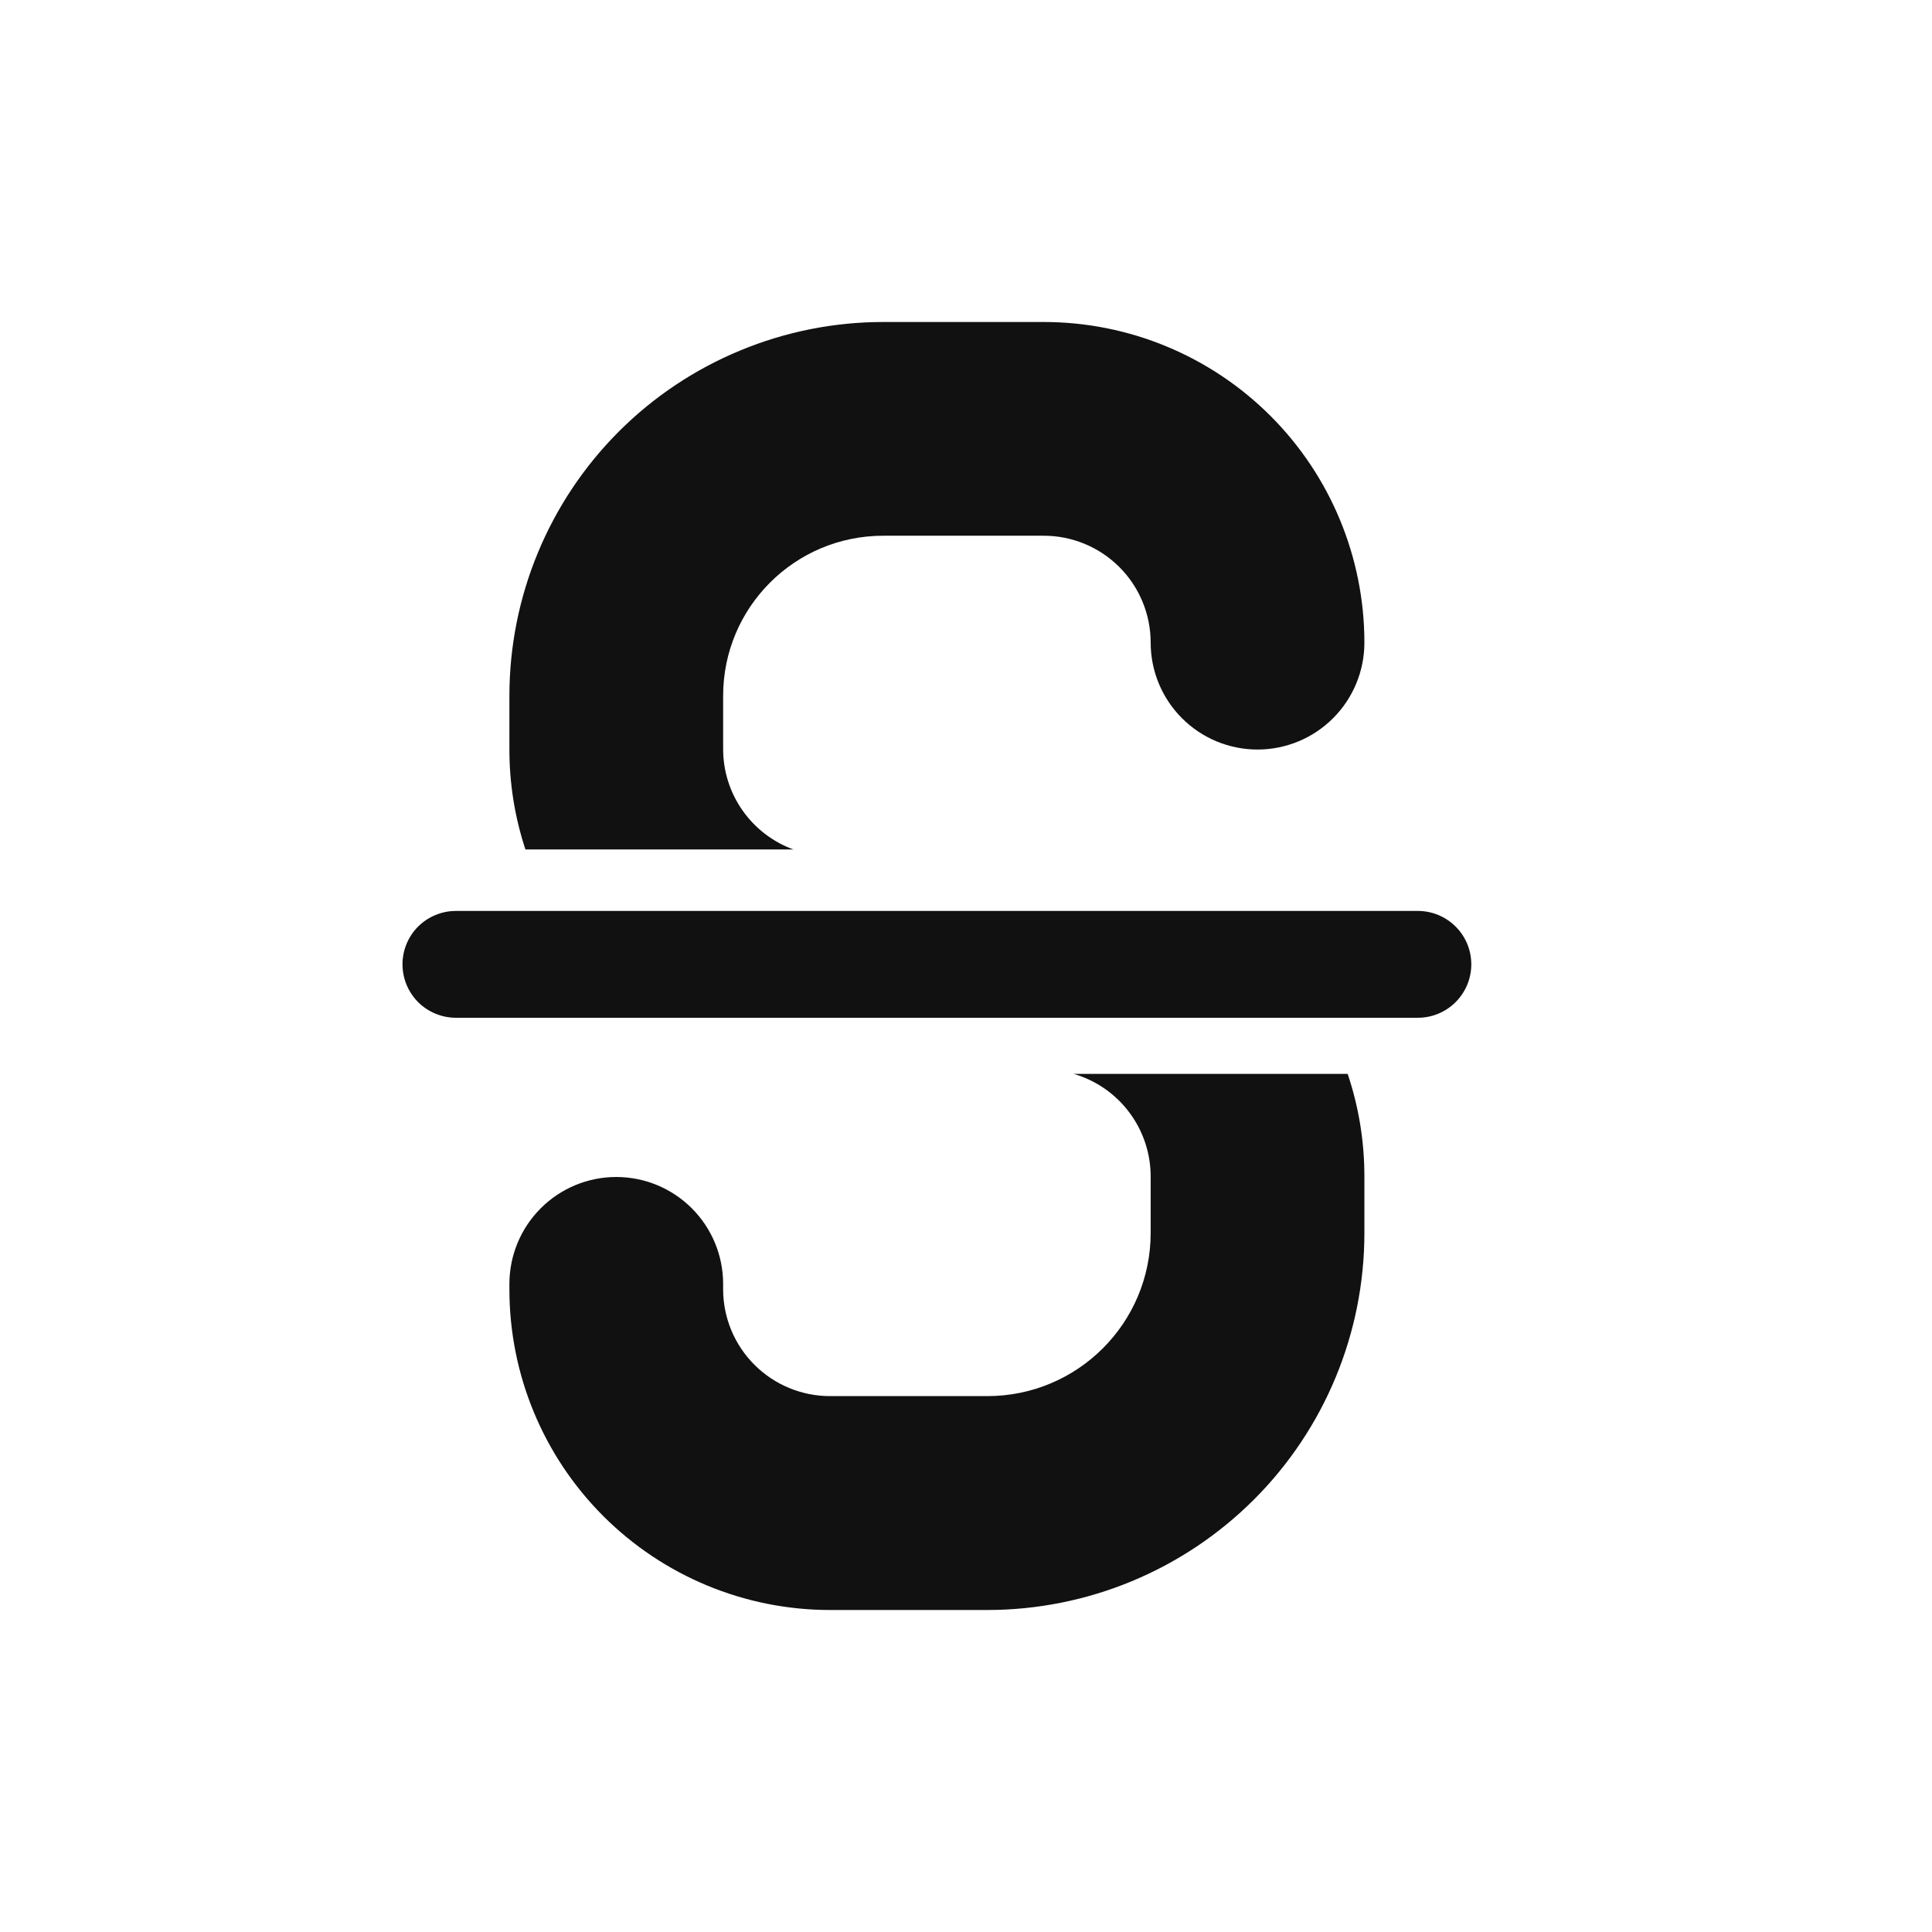 <svg width="24" height="24" viewBox="0 0 24 24" fill="none" xmlns="http://www.w3.org/2000/svg">
<path d="M9.855 10.552H6.527C6.394 10.149 6.327 9.728 6.328 9.304V8.644C6.328 7.413 6.817 6.231 7.688 5.36C8.119 4.929 8.631 4.587 9.195 4.354C9.758 4.12 10.362 4 10.972 4H12.966C14.023 4 15.036 4.42 15.783 5.167C16.53 5.914 16.949 6.927 16.949 7.983C16.949 8.335 16.809 8.673 16.56 8.922C16.311 9.171 15.974 9.311 15.621 9.311C15.269 9.311 14.932 9.171 14.683 8.922C14.434 8.673 14.294 8.335 14.294 7.983C14.294 7.631 14.154 7.293 13.905 7.044C13.656 6.795 13.318 6.655 12.966 6.655H10.972C9.873 6.655 8.983 7.545 8.983 8.644V9.304C8.983 9.577 9.066 9.842 9.223 10.066C9.379 10.289 9.6 10.459 9.855 10.552ZM16.741 13.34C16.876 13.74 16.949 14.169 16.949 14.615V15.316C16.949 16.558 16.456 17.75 15.577 18.628C14.699 19.506 13.507 20 12.265 20H10.311C9.254 20 8.241 19.58 7.494 18.833C6.747 18.086 6.328 17.073 6.328 16.017V15.949C6.328 15.597 6.468 15.259 6.717 15.01C6.966 14.761 7.303 14.621 7.655 14.621C8.008 14.621 8.345 14.761 8.594 15.01C8.843 15.259 8.983 15.597 8.983 15.949V16.016C8.983 16.368 9.123 16.705 9.372 16.954C9.621 17.203 9.959 17.343 10.311 17.343H12.265C13.386 17.343 14.294 16.436 14.294 15.316V14.615C14.294 14.328 14.201 14.048 14.028 13.818C13.856 13.588 13.614 13.421 13.338 13.34H16.741ZM5.664 11.316H17.613C17.789 11.316 17.958 11.386 18.082 11.51C18.207 11.634 18.277 11.803 18.277 11.979C18.277 12.155 18.207 12.324 18.082 12.449C17.958 12.573 17.789 12.643 17.613 12.643H5.664C5.488 12.643 5.319 12.573 5.194 12.449C5.07 12.324 5 12.155 5 11.979C5 11.803 5.07 11.634 5.194 11.51C5.319 11.386 5.488 11.316 5.664 11.316Z" fill="#111111"/>
</svg>
